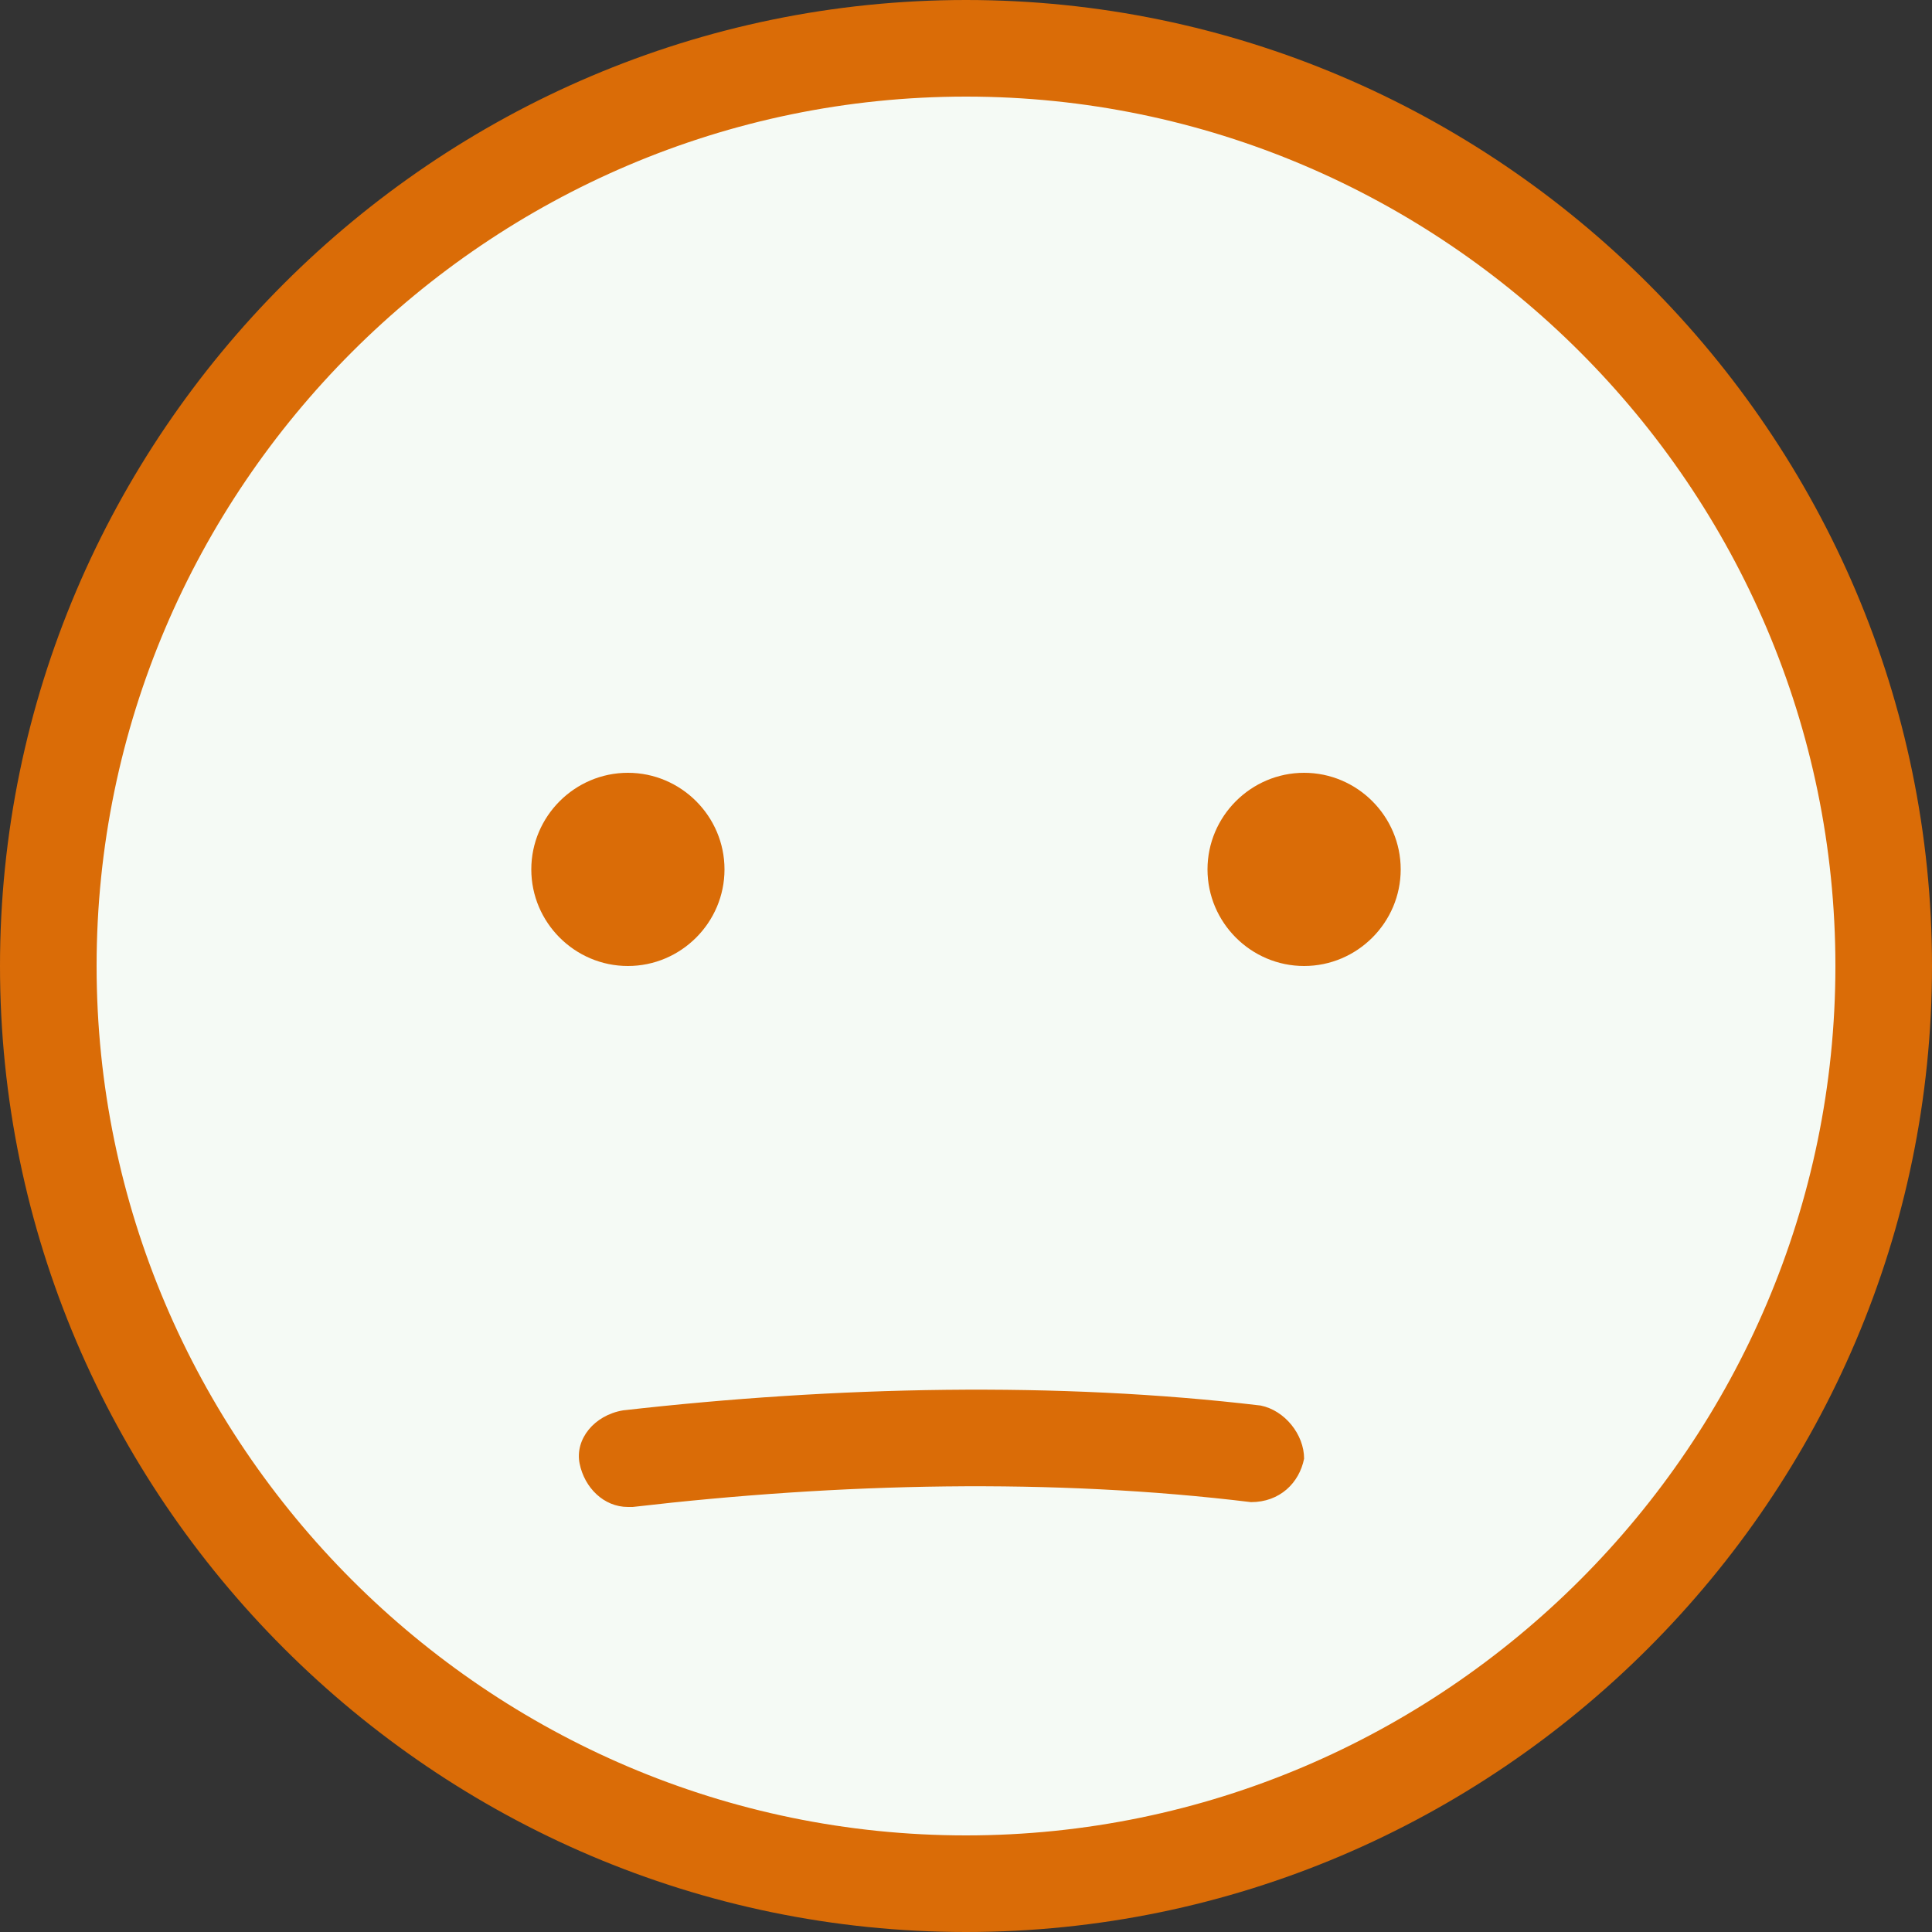 <svg fill="currentColor" viewBox="0 0 40 40" xmlns="http://www.w3.org/2000/svg" role="img"><rect x="0" y="0" width="40" height="40" fill="#333333" stroke="none"/><path d="m20 39c10.5 0 19-8.5 19-19s-8.5-19-19-19-19 8.5-19 19 8.5 19 19 19z" fill="#f5faf5"/><g fill="#da6c07"><path d="m20 40c-11 0-20-9-20-20s9-20 20-20 20 9 20 20-9 20-20 20zm0-38c-9.9 0-18 8.1-18 18s8.1 18 18 18 18-8.1 18-18-8.1-18-18-18z"/><path d="m13 31.2c-.5 0-.9-.4-1-.9s.3-1 .9-1.1c4.4-.5 9-.6 13.2-.1.5.1.9.6.9 1.1-.1.5-.5.9-1.1.9-4.1-.5-8.5-.4-12.8.1z"/><path d="m13 20c1.1 0 2-.9 2-2s-.9-2-2-2-2 .9-2 2 .9 2 2 2zm14 0c1.1 0 2-.9 2-2s-.9-2-2-2-2 .9-2 2 .9 2 2 2z"/></g></svg>